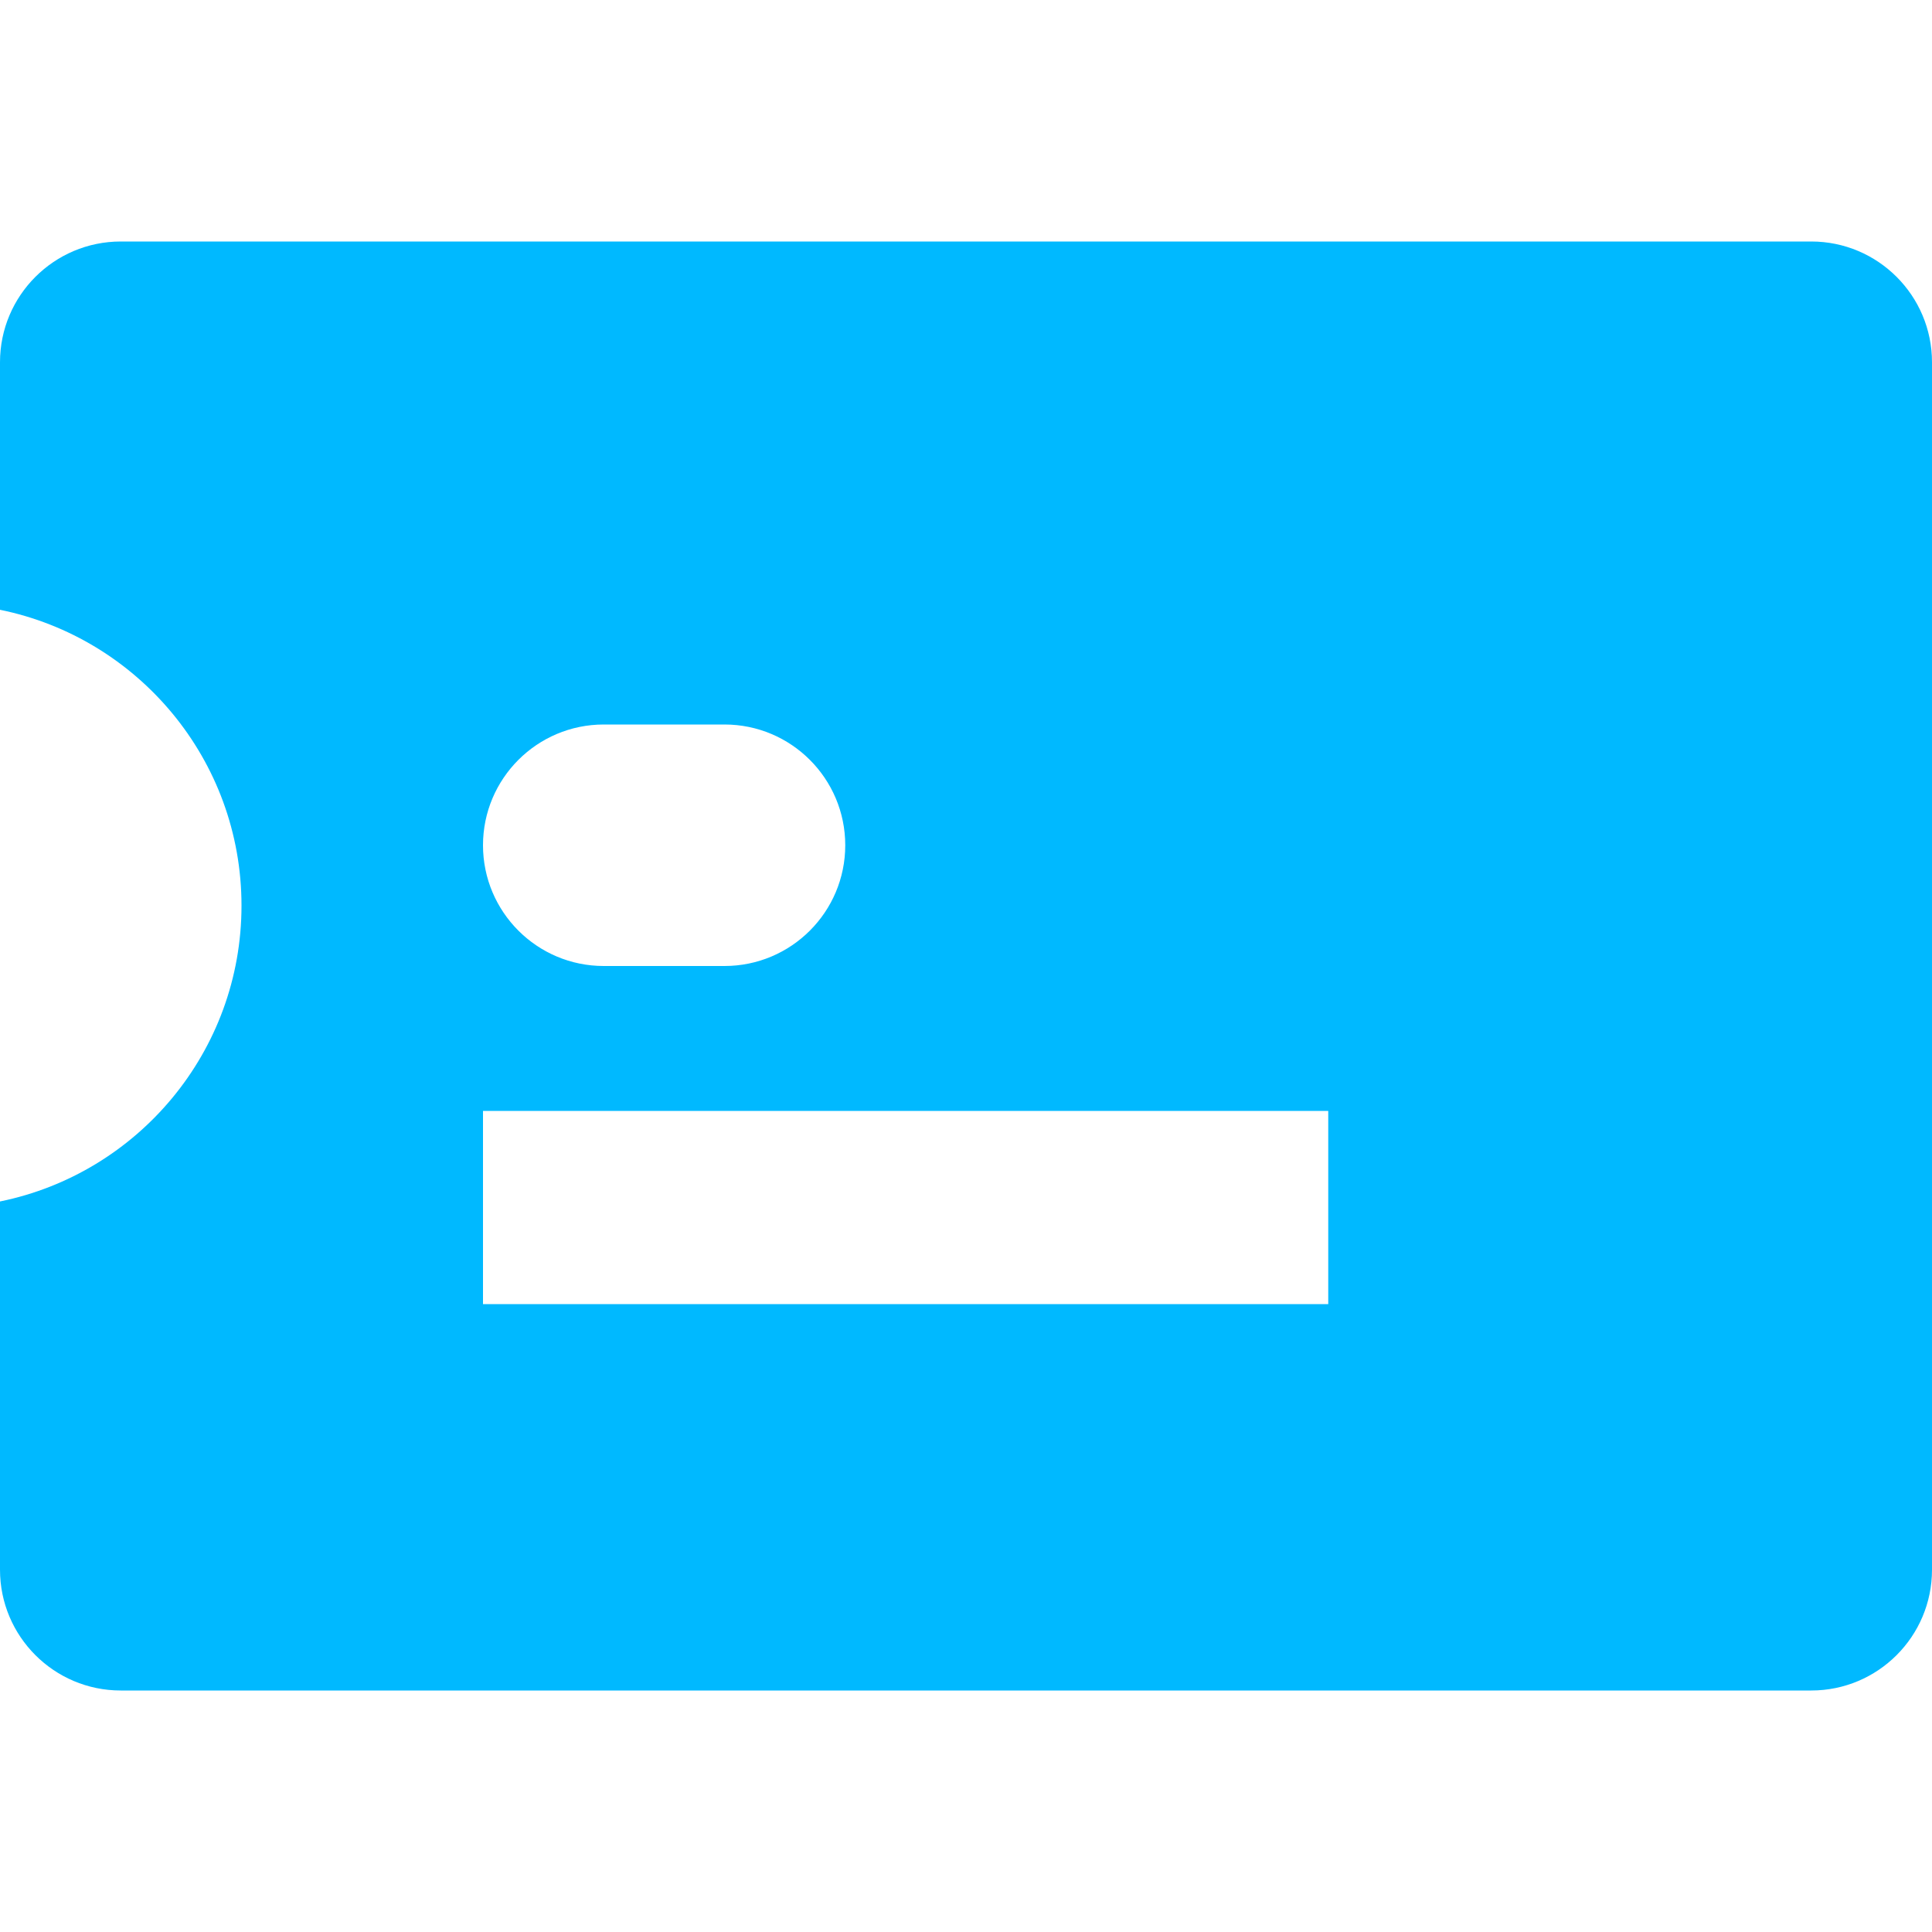 <svg width="16" height="16" viewBox="0 0 16 16" fill="none" xmlns="http://www.w3.org/2000/svg">
<path fill-rule="evenodd" clip-rule="evenodd" d="M16 13C16 13.552 15.552 14 15 14L1 14C0.448 14 0 13.552 0 13V9.95C1.141 9.718 2 8.709 2 7.5C2 6.291 1.141 5.282 0 5.05V3C0 2.448 0.448 2 1 2H15C15.552 2 16 2.448 16 3L16 13ZM5 6C4.448 6 4 6.448 4 7C4 7.552 4.448 8 5 8H6C6.552 8 7 7.552 7 7C7 6.448 6.552 6 6 6H5ZM11 10.8H4V9.2H11V10.8Z" fill="#00B9FF"/>
</svg>
